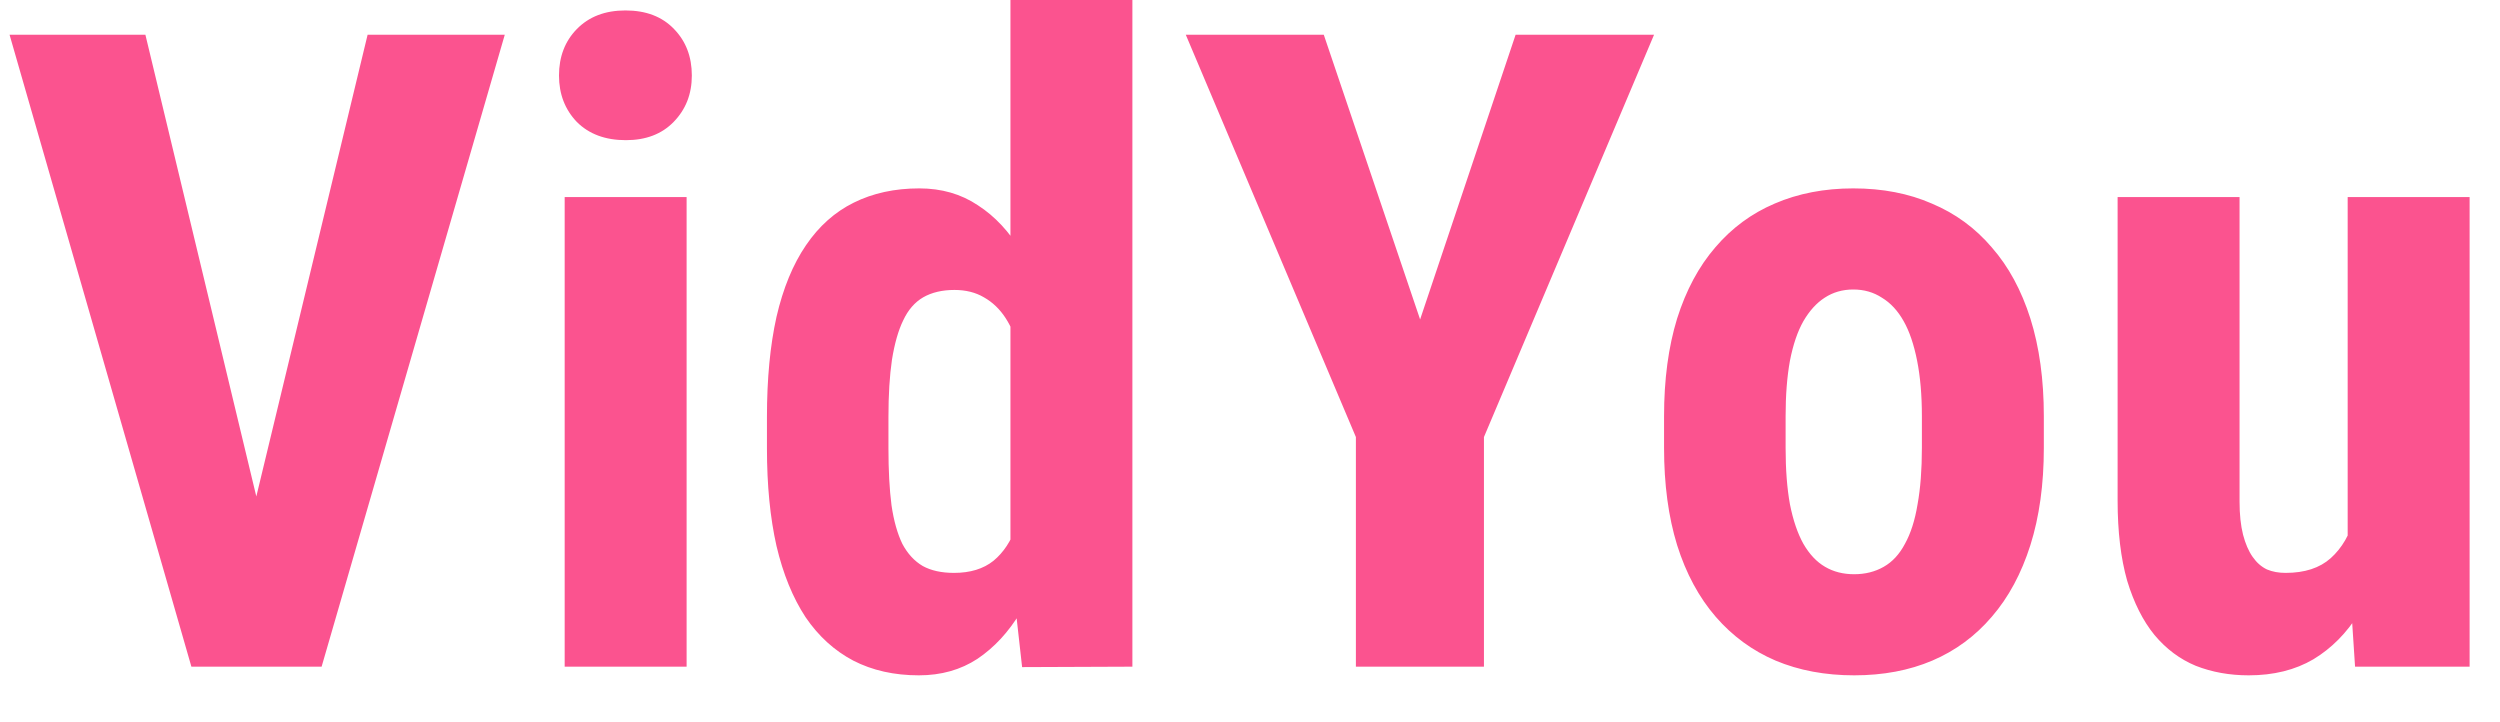 <svg width="45" height="13" viewBox="0 0 45 13" fill="none" xmlns="http://www.w3.org/2000/svg">
<path d="M4.461 9.57L6.617 0.625H9.086L5.789 12H4.125L4.461 9.57ZM2.617 0.625L4.766 9.57L5.117 12H3.445L0.172 0.625H2.617ZM12.359 3.547V12H10.164V3.547H12.359ZM10.062 1.359C10.062 1.021 10.169 0.742 10.383 0.523C10.602 0.299 10.893 0.188 11.258 0.188C11.628 0.188 11.919 0.299 12.133 0.523C12.346 0.742 12.453 1.021 12.453 1.359C12.453 1.693 12.344 1.971 12.125 2.195C11.912 2.414 11.625 2.523 11.266 2.523C10.896 2.523 10.602 2.414 10.383 2.195C10.169 1.971 10.062 1.693 10.062 1.359ZM18.188 10.133V0H20.383V12L18.398 12.008L18.188 10.133ZM13.805 8.07V7.508C13.805 6.82 13.862 6.219 13.977 5.703C14.096 5.188 14.273 4.758 14.508 4.414C14.742 4.07 15.029 3.815 15.367 3.648C15.711 3.477 16.104 3.391 16.547 3.391C16.948 3.391 17.299 3.492 17.602 3.695C17.909 3.893 18.169 4.172 18.383 4.531C18.596 4.891 18.768 5.315 18.898 5.805C19.029 6.294 19.12 6.831 19.172 7.414V8.227C19.109 8.779 19.013 9.294 18.883 9.773C18.758 10.253 18.586 10.669 18.367 11.023C18.154 11.378 17.896 11.656 17.594 11.859C17.292 12.057 16.94 12.156 16.539 12.156C16.096 12.156 15.703 12.068 15.359 11.891C15.021 11.713 14.734 11.453 14.5 11.109C14.271 10.76 14.096 10.333 13.977 9.828C13.862 9.318 13.805 8.732 13.805 8.07ZM15.992 7.508V8.07C15.992 8.466 16.01 8.807 16.047 9.094C16.088 9.375 16.154 9.607 16.242 9.789C16.336 9.966 16.458 10.099 16.609 10.188C16.76 10.271 16.948 10.312 17.172 10.312C17.463 10.312 17.701 10.24 17.883 10.094C18.065 9.943 18.201 9.737 18.289 9.477C18.383 9.211 18.435 8.906 18.445 8.562V7.086C18.435 6.799 18.401 6.542 18.344 6.312C18.287 6.083 18.206 5.888 18.102 5.727C17.997 5.565 17.867 5.44 17.711 5.352C17.56 5.263 17.383 5.219 17.18 5.219C16.961 5.219 16.773 5.263 16.617 5.352C16.466 5.44 16.346 5.578 16.258 5.766C16.169 5.948 16.102 6.185 16.055 6.477C16.013 6.763 15.992 7.107 15.992 7.508ZM23.828 0.625L25.562 5.75L27.281 0.625H29.773L26.711 7.867V12H24.406V7.867L21.344 0.625H23.828ZM29.953 8.062V7.492C29.953 6.831 30.031 6.245 30.188 5.734C30.349 5.224 30.578 4.797 30.875 4.453C31.172 4.104 31.529 3.841 31.945 3.664C32.367 3.482 32.839 3.391 33.359 3.391C33.885 3.391 34.357 3.482 34.773 3.664C35.195 3.841 35.555 4.104 35.852 4.453C36.154 4.797 36.385 5.224 36.547 5.734C36.708 6.245 36.789 6.831 36.789 7.492V8.062C36.789 8.719 36.708 9.302 36.547 9.812C36.385 10.323 36.154 10.753 35.852 11.102C35.555 11.45 35.198 11.713 34.781 11.891C34.365 12.068 33.896 12.156 33.375 12.156C32.854 12.156 32.383 12.068 31.961 11.891C31.544 11.713 31.185 11.45 30.883 11.102C30.581 10.753 30.349 10.323 30.188 9.812C30.031 9.302 29.953 8.719 29.953 8.062ZM32.141 7.492V8.062C32.141 8.453 32.167 8.792 32.219 9.078C32.276 9.365 32.357 9.602 32.461 9.789C32.57 9.977 32.7 10.115 32.852 10.203C33.003 10.292 33.177 10.336 33.375 10.336C33.573 10.336 33.75 10.292 33.906 10.203C34.062 10.115 34.19 9.977 34.289 9.789C34.393 9.602 34.469 9.365 34.516 9.078C34.568 8.792 34.594 8.453 34.594 8.062V7.492C34.594 7.112 34.565 6.779 34.508 6.492C34.45 6.201 34.37 5.964 34.266 5.781C34.161 5.594 34.031 5.453 33.875 5.359C33.724 5.26 33.552 5.211 33.359 5.211C33.167 5.211 32.995 5.26 32.844 5.359C32.698 5.453 32.57 5.594 32.461 5.781C32.357 5.964 32.276 6.201 32.219 6.492C32.167 6.779 32.141 7.112 32.141 7.492ZM42.258 9.969V3.547H44.453V12H42.391L42.258 9.969ZM42.508 8.227L43.117 8.211C43.117 8.779 43.062 9.305 42.953 9.789C42.844 10.268 42.68 10.685 42.461 11.039C42.242 11.393 41.969 11.669 41.641 11.867C41.312 12.06 40.925 12.156 40.477 12.156C40.133 12.156 39.815 12.099 39.523 11.984C39.237 11.865 38.99 11.68 38.781 11.43C38.573 11.175 38.409 10.849 38.289 10.453C38.175 10.052 38.117 9.57 38.117 9.008V3.547H40.312V9.031C40.312 9.26 40.333 9.458 40.375 9.625C40.417 9.786 40.474 9.919 40.547 10.023C40.62 10.128 40.706 10.203 40.805 10.25C40.904 10.292 41.016 10.312 41.141 10.312C41.484 10.312 41.755 10.224 41.953 10.047C42.156 9.865 42.3 9.617 42.383 9.305C42.466 8.987 42.508 8.628 42.508 8.227Z" fill="#FB538F"/>
</svg>
